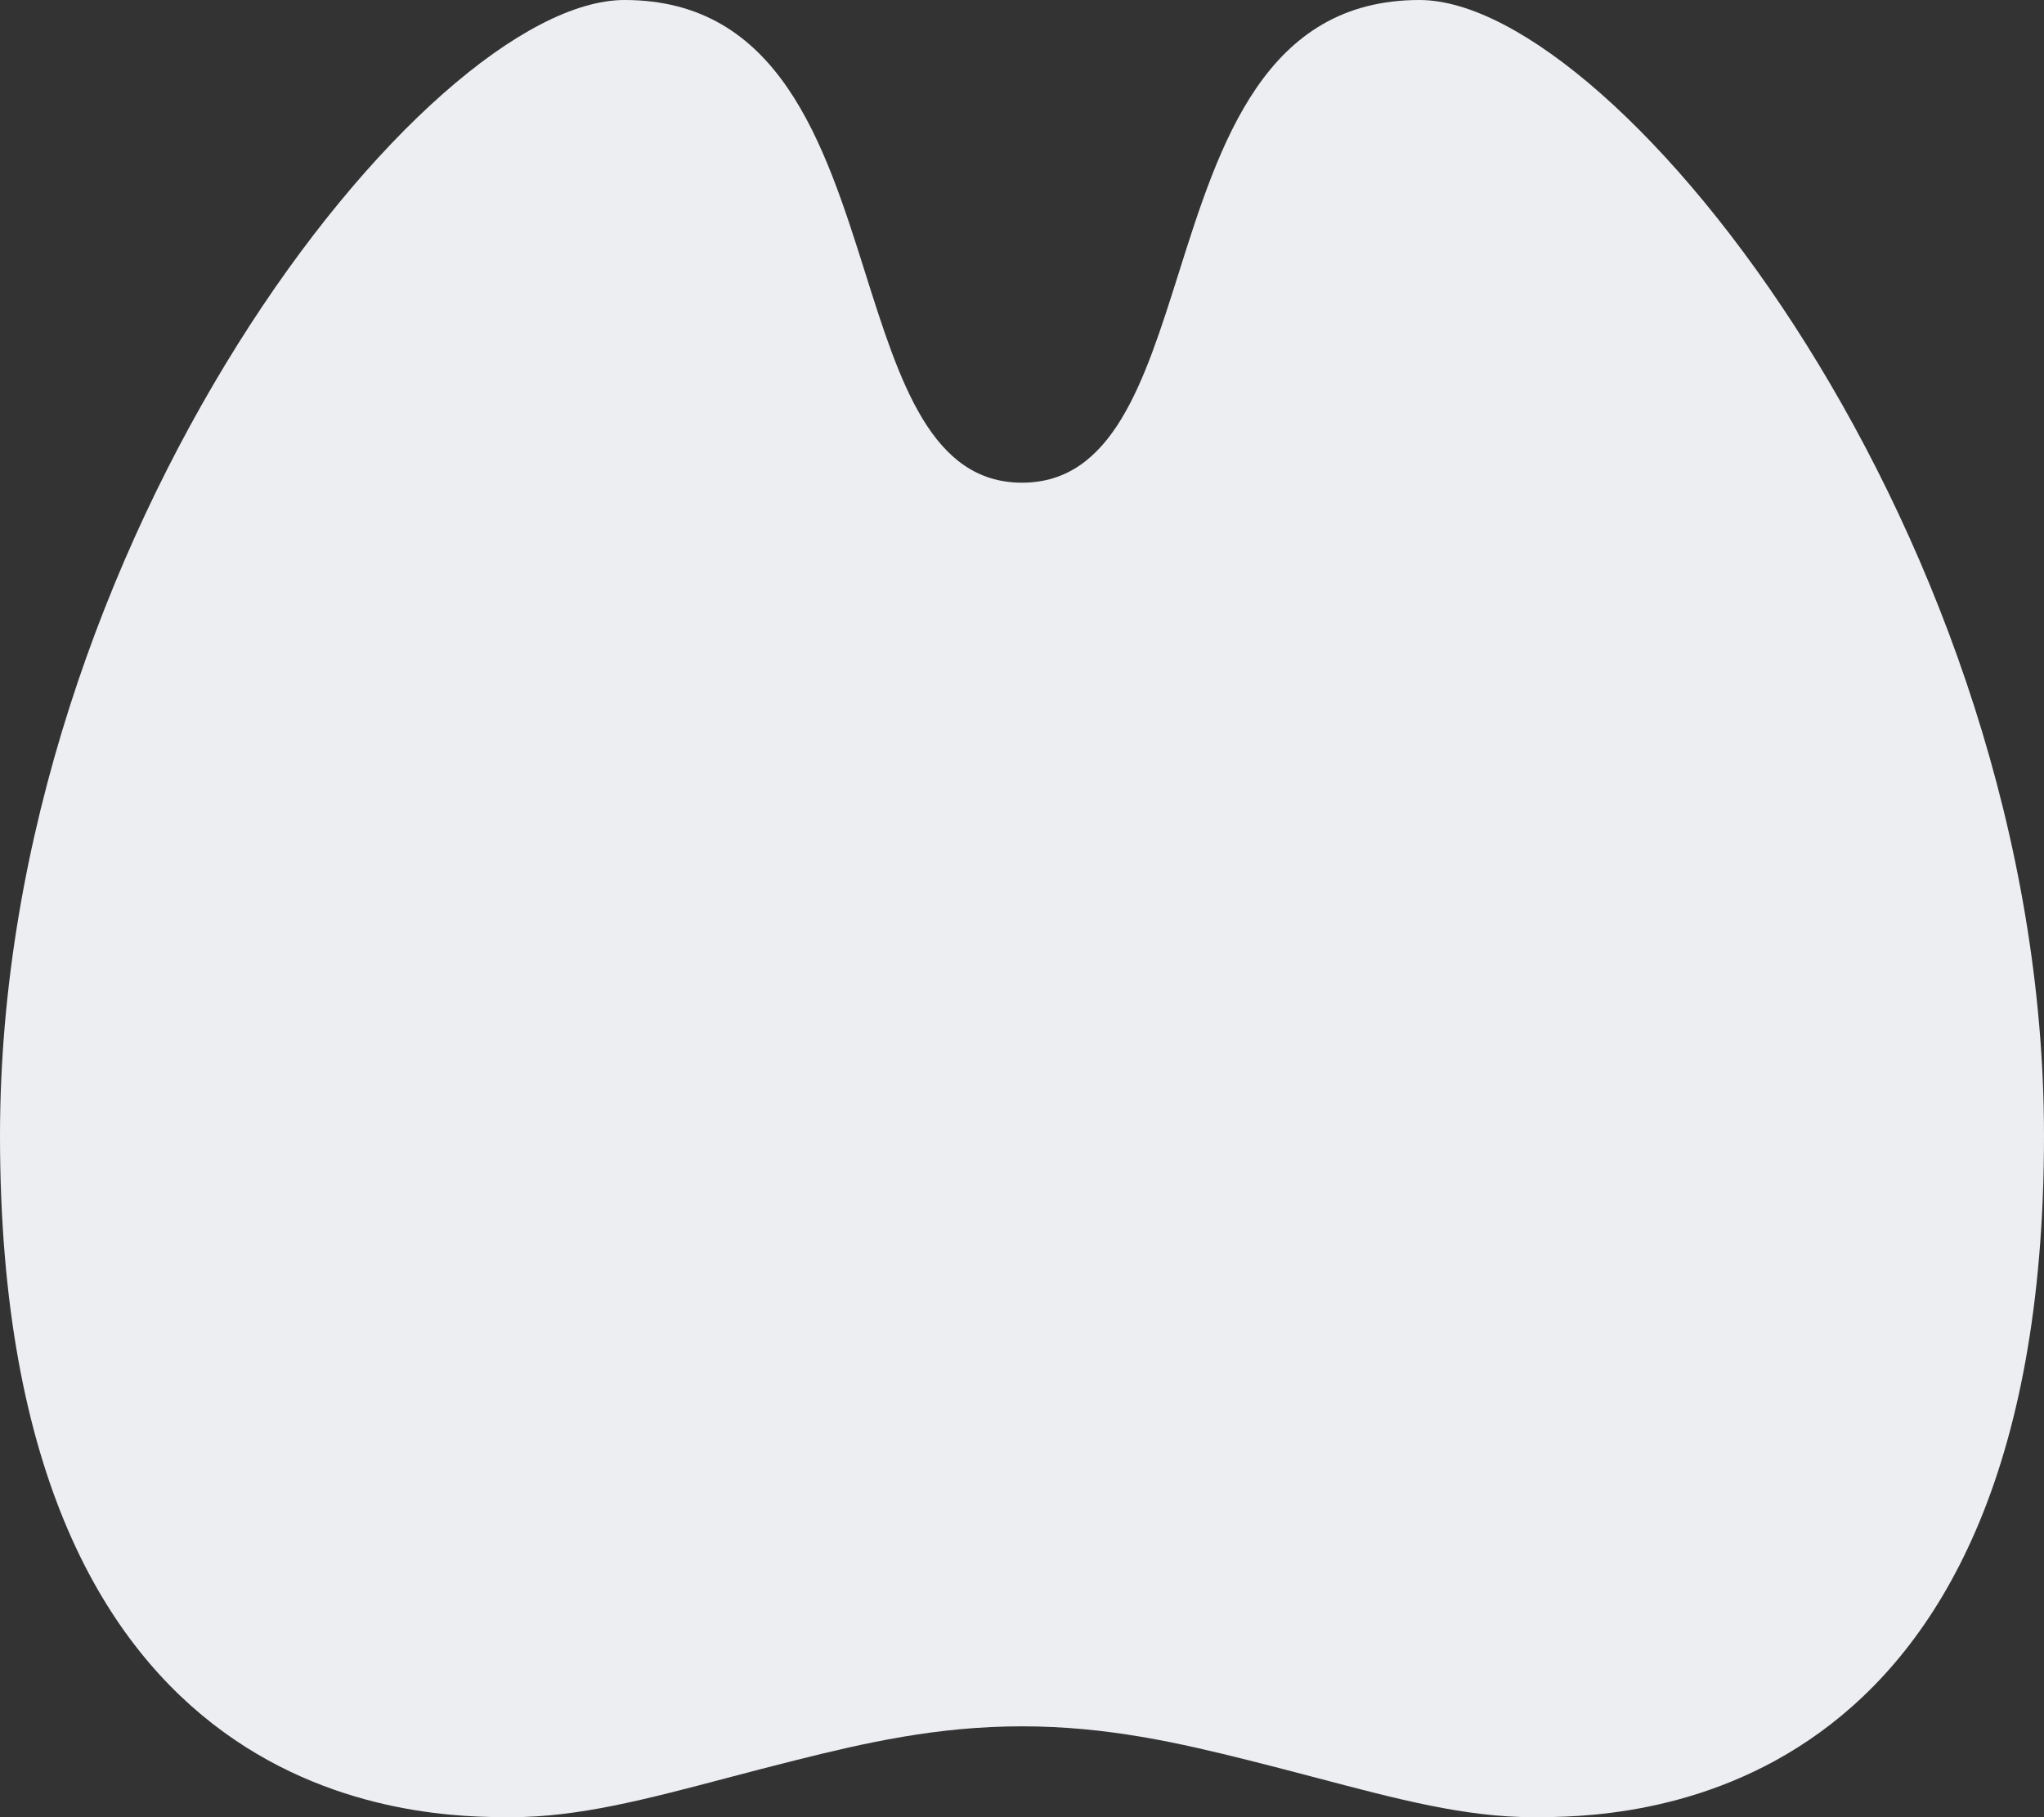 <svg width="36" height="32" viewBox="0 0 36 32" fill="none" xmlns="http://www.w3.org/2000/svg">
<rect x="0" y="0" width="36" height="32" fill="#333333" stroke="none"/>
<path d="M18 30.4C19.5 30.4 20.773 30.693 22 31C22.417 31.104 22.813 31.209 23.192 31.308C24.626 31.687 25.813 32 27 32C28.5 32 36 32 36 20C36 9.5 28.5 -6.55671e-07 25 -9.61651e-07C22.278 -1.19964e-06 21.482 2.52 20.758 4.815C20.151 6.736 19.594 8.5 18 8.5C16.406 8.5 15.849 6.736 15.242 4.815C14.518 2.52 13.722 -1.94758e-06 11 -2.18557e-06C7.5 -2.49155e-06 1.96701e-06 9.5 1.04907e-06 20C0 32 7.5 32 9 32C10.187 32 11.374 31.687 12.809 31.308C13.187 31.209 13.583 31.104 14 31C15.227 30.693 16.5 30.4 18 30.4Z" fill="#EDEEF2"/>
</svg>
